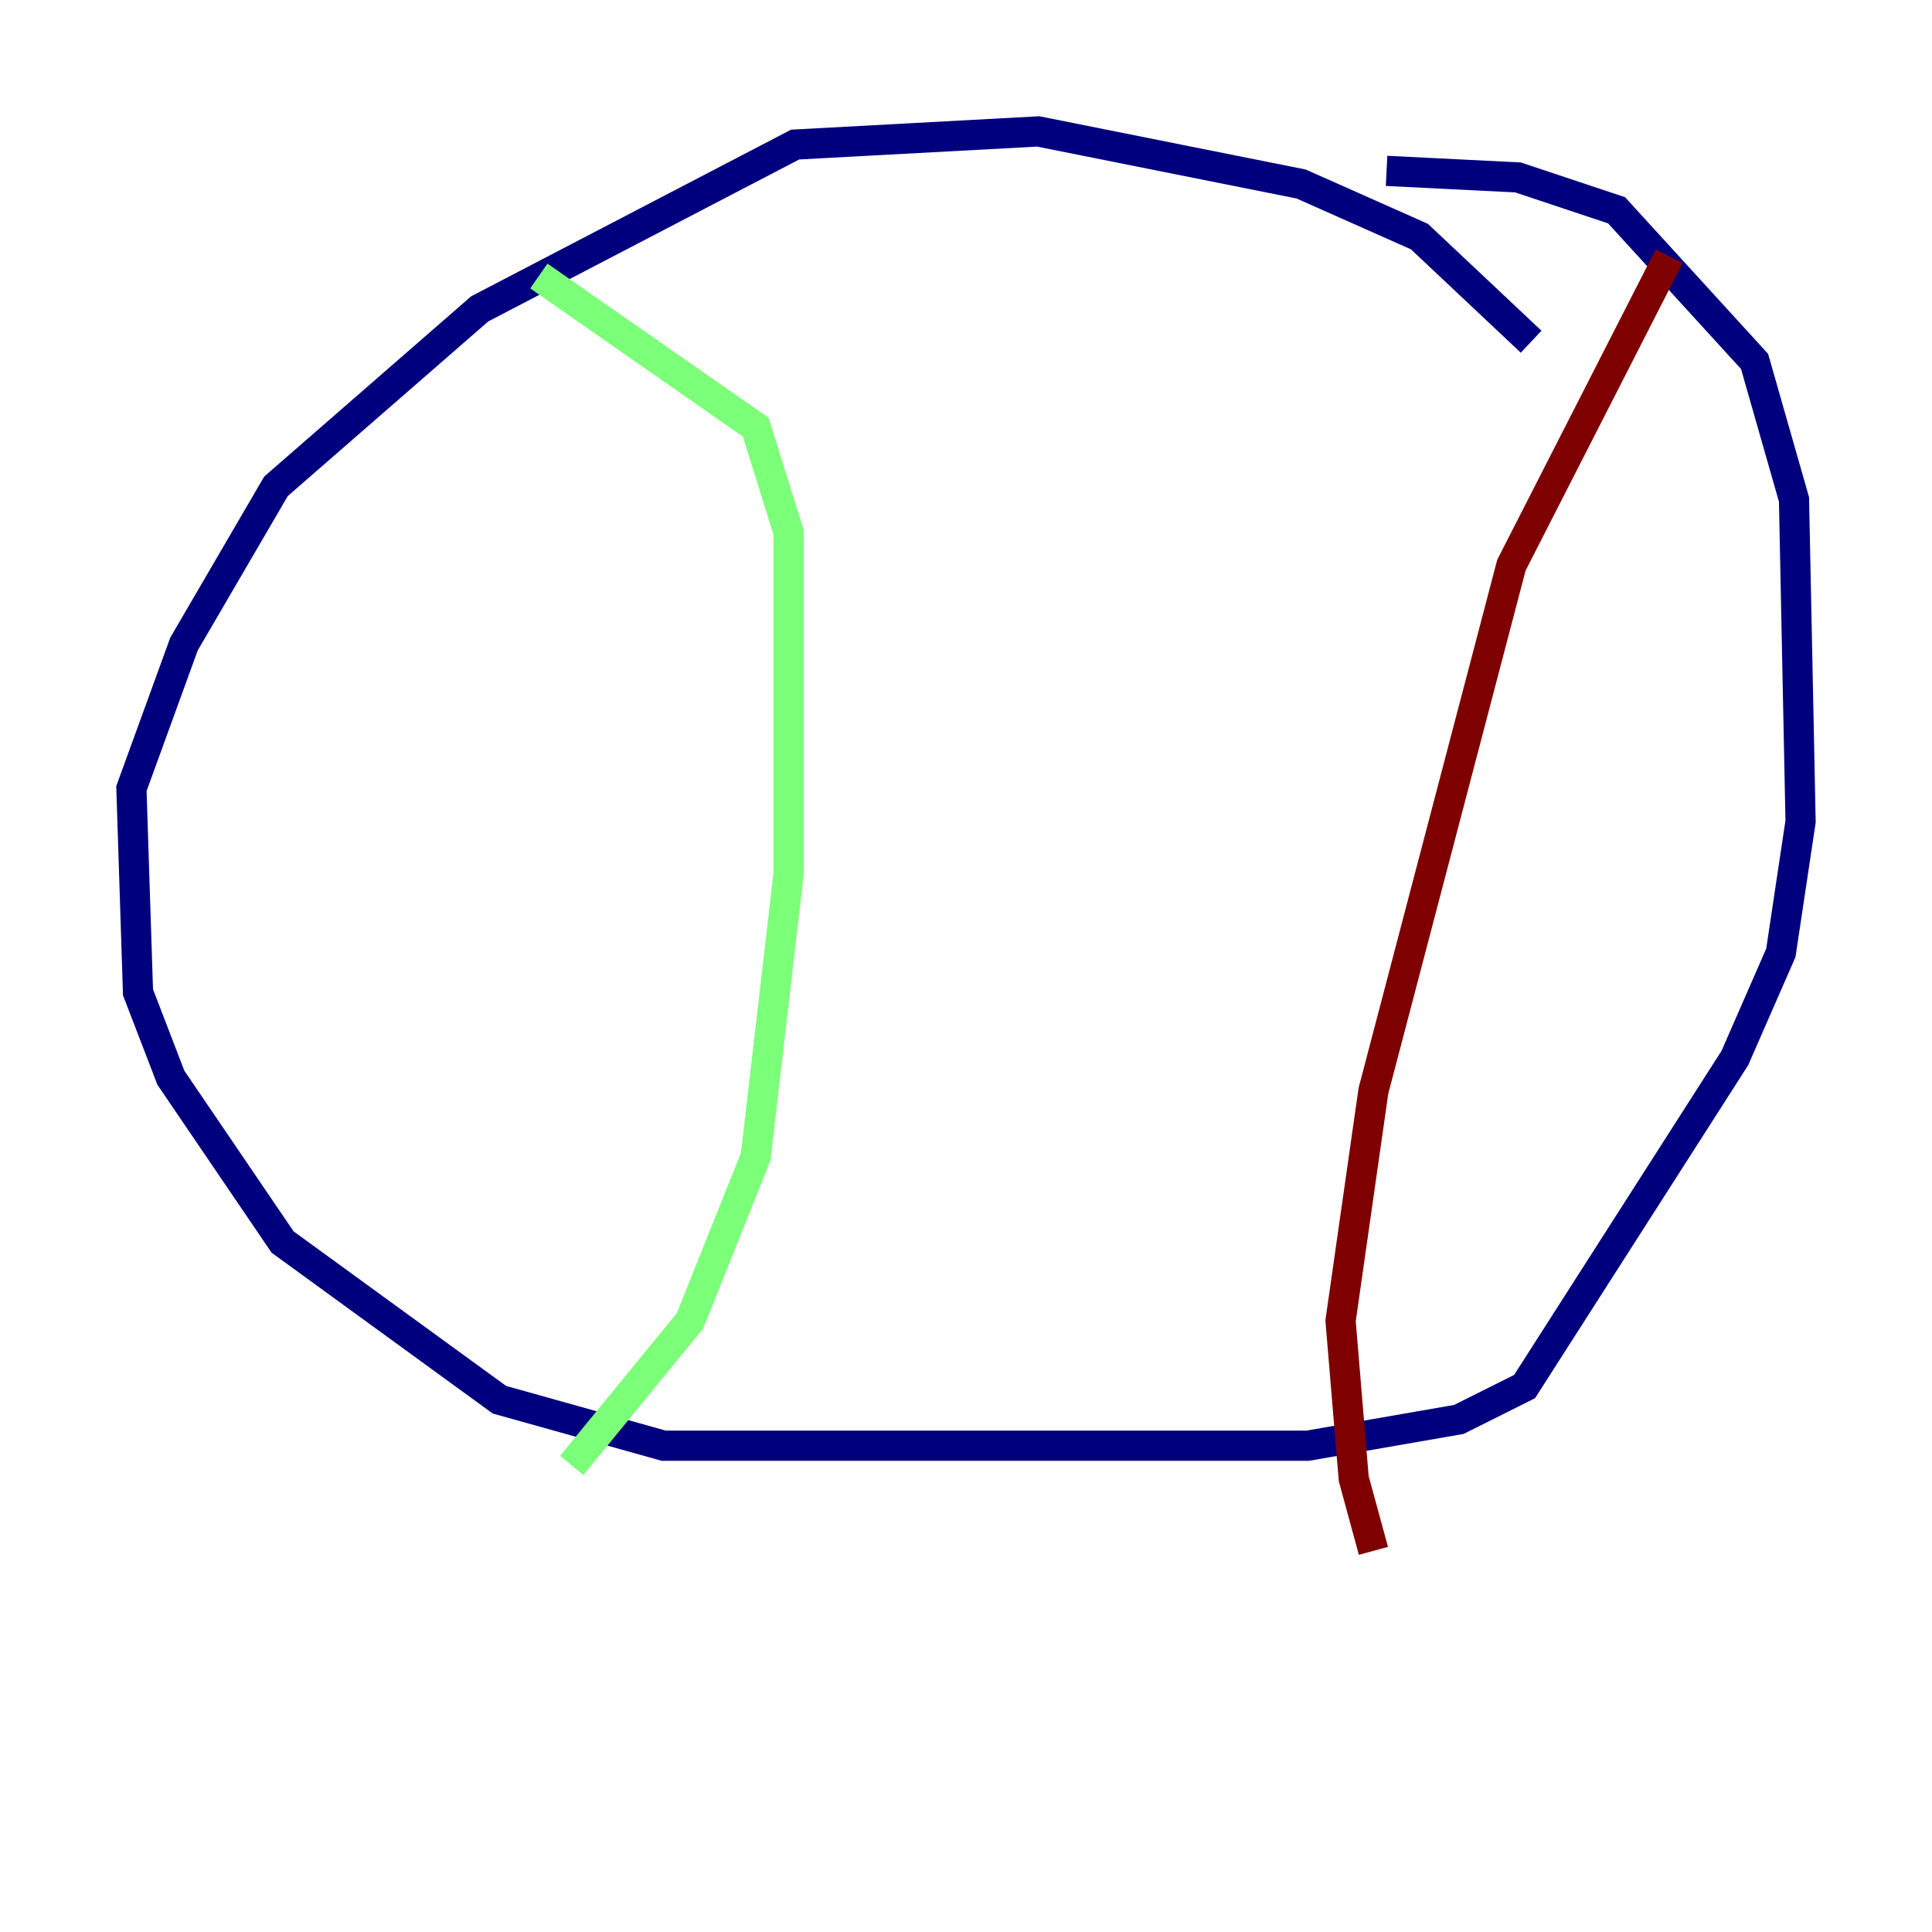 <?xml version="1.0" encoding="utf-8" ?>
<svg baseProfile="tiny" height="128" version="1.2" viewBox="0,0,128,128" width="128" xmlns="http://www.w3.org/2000/svg" xmlns:ev="http://www.w3.org/2001/xml-events" xmlns:xlink="http://www.w3.org/1999/xlink"><defs /><polyline fill="none" points="101.442,22.64 94.041,15.674 86.204,12.191 68.789,8.707 52.68,9.578 31.782,20.463 18.286,32.218 12.191,42.667 8.707,52.245 9.143,65.742 11.32,71.401 18.721,82.286 33.088,92.735 43.973,95.782 86.639,95.782 96.653,94.041 101.007,91.864 114.939,70.095 117.986,63.129 119.293,54.422 118.857,33.088 116.245,23.946 107.102,13.932 100.571,11.755 91.864,11.32" stroke="#00007f" stroke-width="2" /><polyline fill="none" points="35.701,18.286 50.068,28.299 52.245,35.265 52.245,57.905 50.068,76.626 45.714,87.51 37.878,97.088" stroke="#7cff79" stroke-width="2" /><polyline fill="none" points="110.585,16.98 100.136,37.442 90.993,72.272 88.816,87.51 89.687,97.959 90.993,102.748" stroke="#7f0000" stroke-width="2" /></svg>